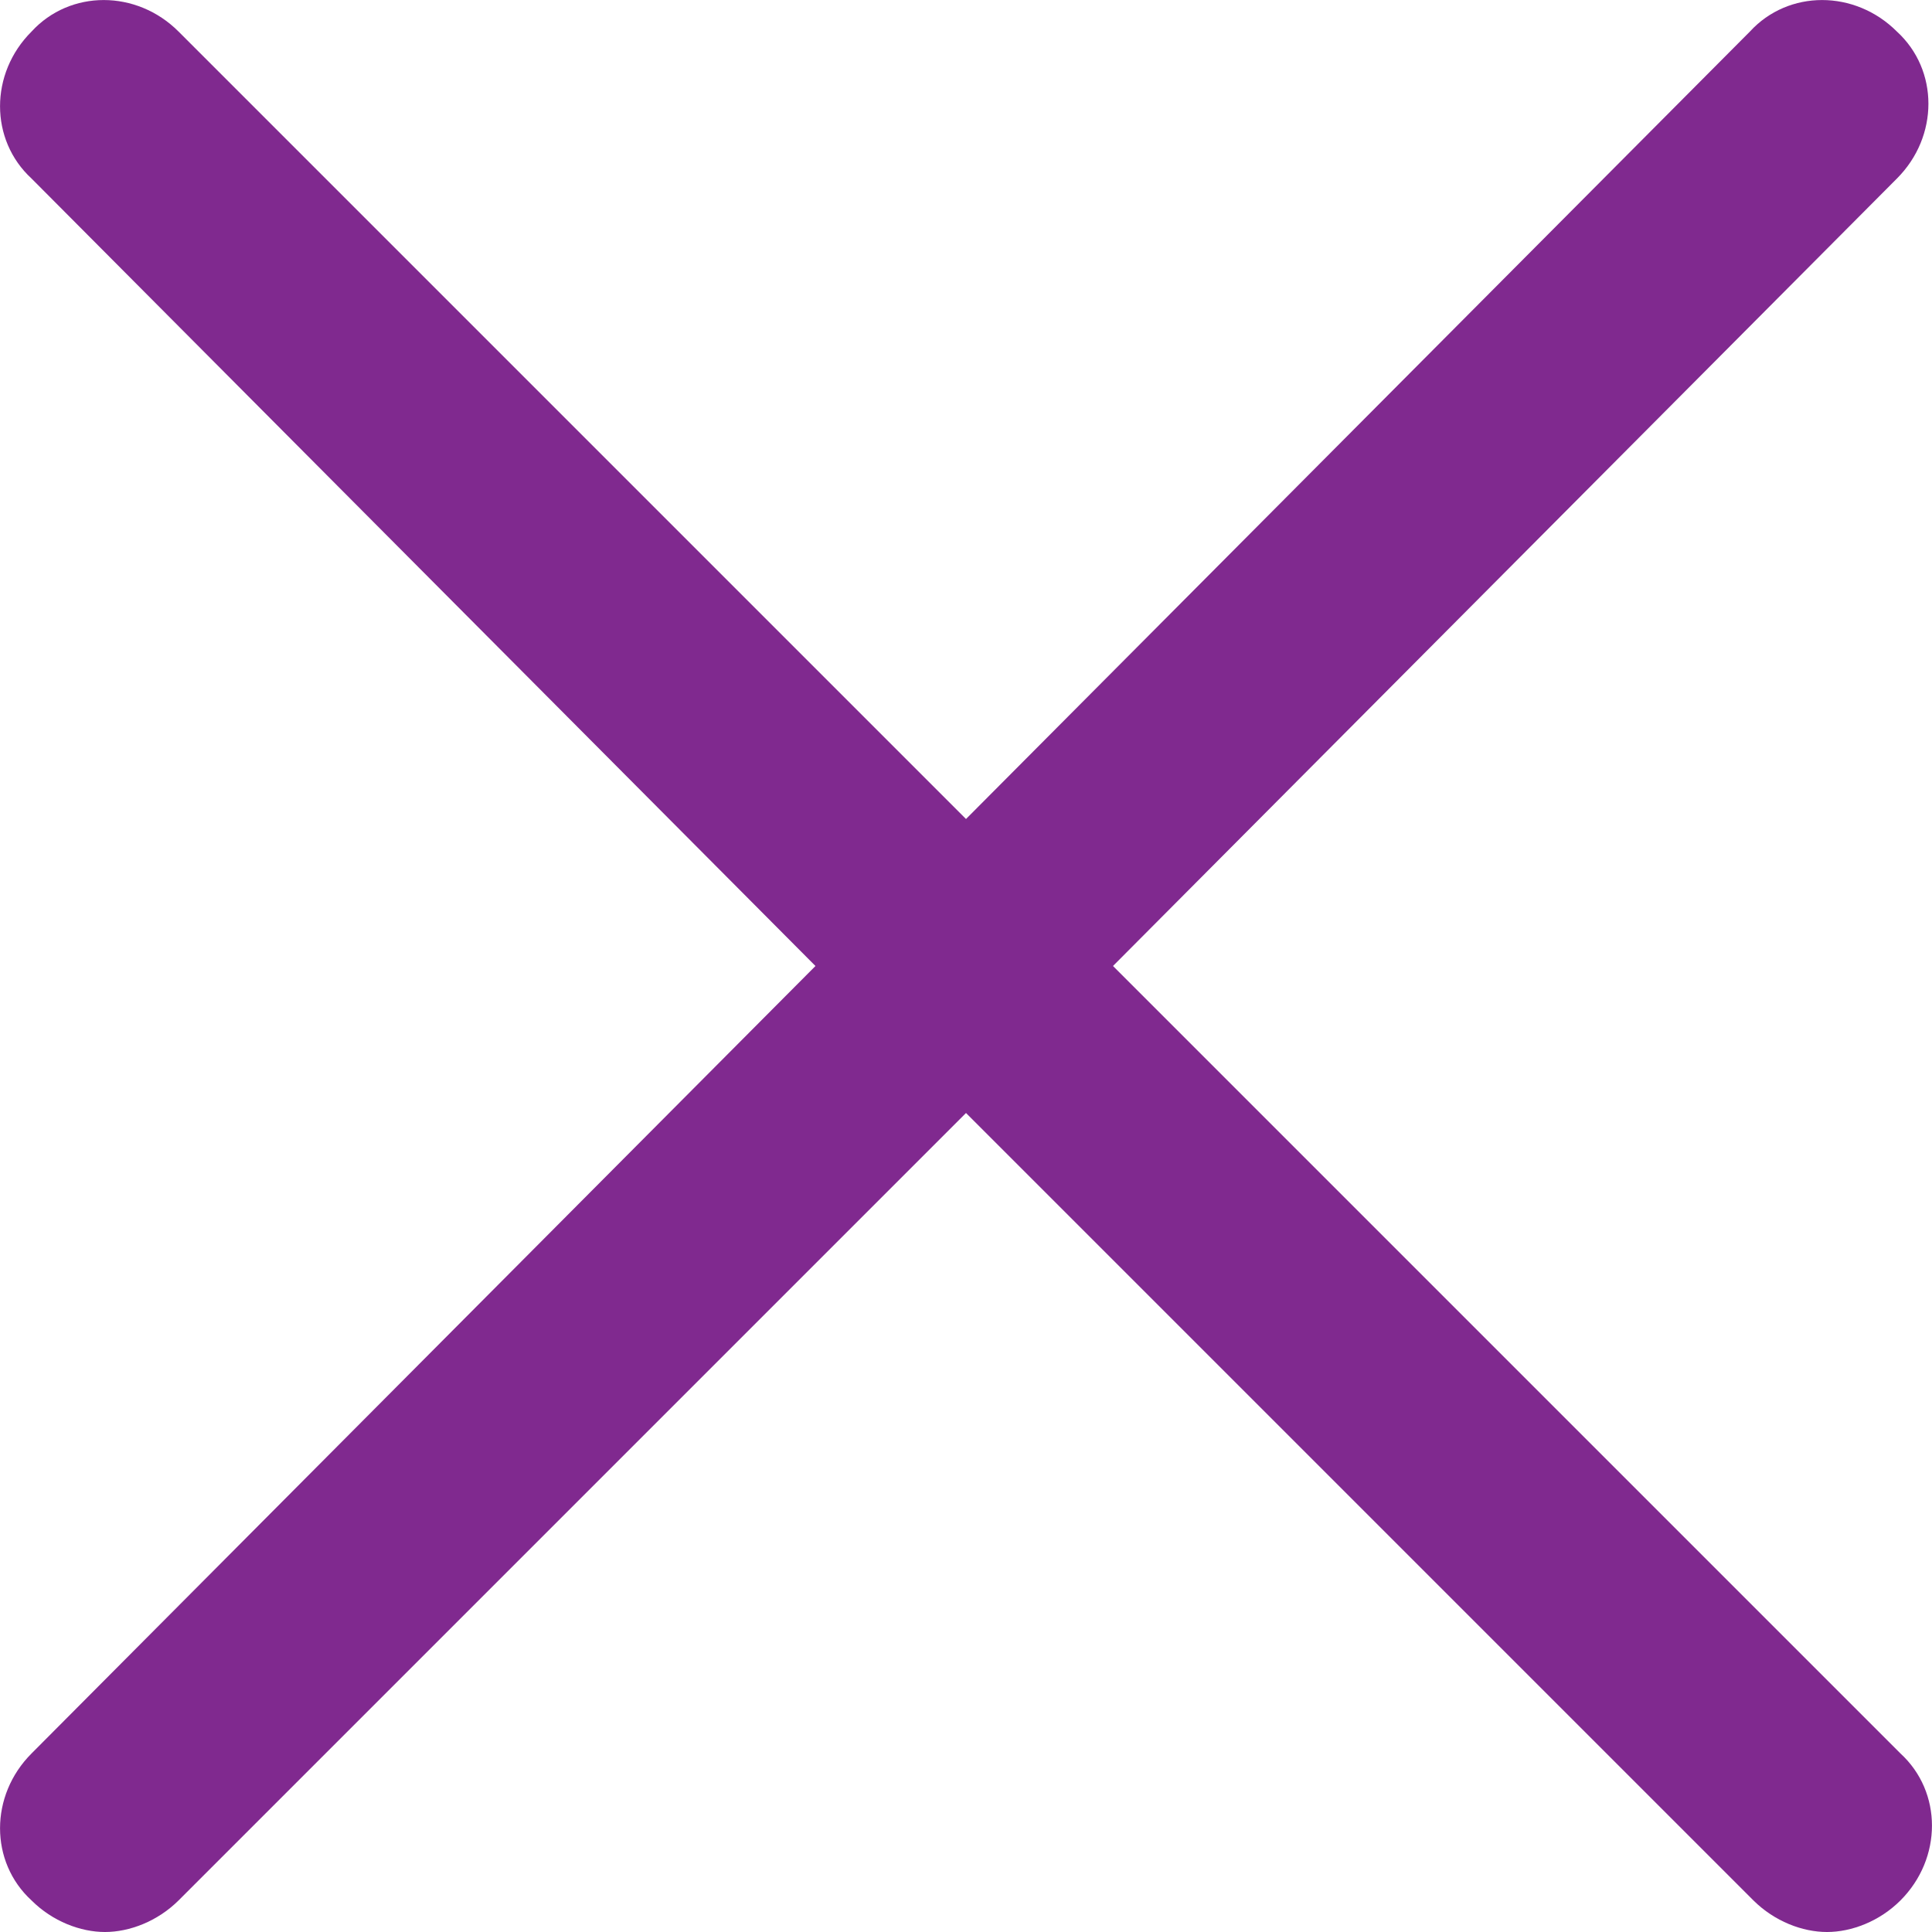 <?xml version="1.0" encoding="UTF-8" standalone="no"?><svg width='12' height='12' viewBox='0 0 12 12' fill='none' xmlns='http://www.w3.org/2000/svg'>
<path d='M6.913 6L11.782 1.109C12.043 0.848 12.043 0.435 11.782 0.196C11.521 -0.065 11.108 -0.065 10.869 0.196L6 5.087L1.109 0.196C0.848 -0.065 0.435 -0.065 0.196 0.196C-0.065 0.456 -0.065 0.869 0.196 1.109L5.065 6L0.196 10.891C-0.065 11.152 -0.065 11.565 0.196 11.804C0.326 11.934 0.5 12 0.652 12C0.804 12 0.978 11.934 1.109 11.804L6 6.913L10.891 11.804C11.022 11.934 11.195 12 11.348 12C11.5 12 11.674 11.934 11.804 11.804C12.065 11.543 12.065 11.13 11.804 10.891L6.913 6Z' fill='#80298F'/>
</svg>

